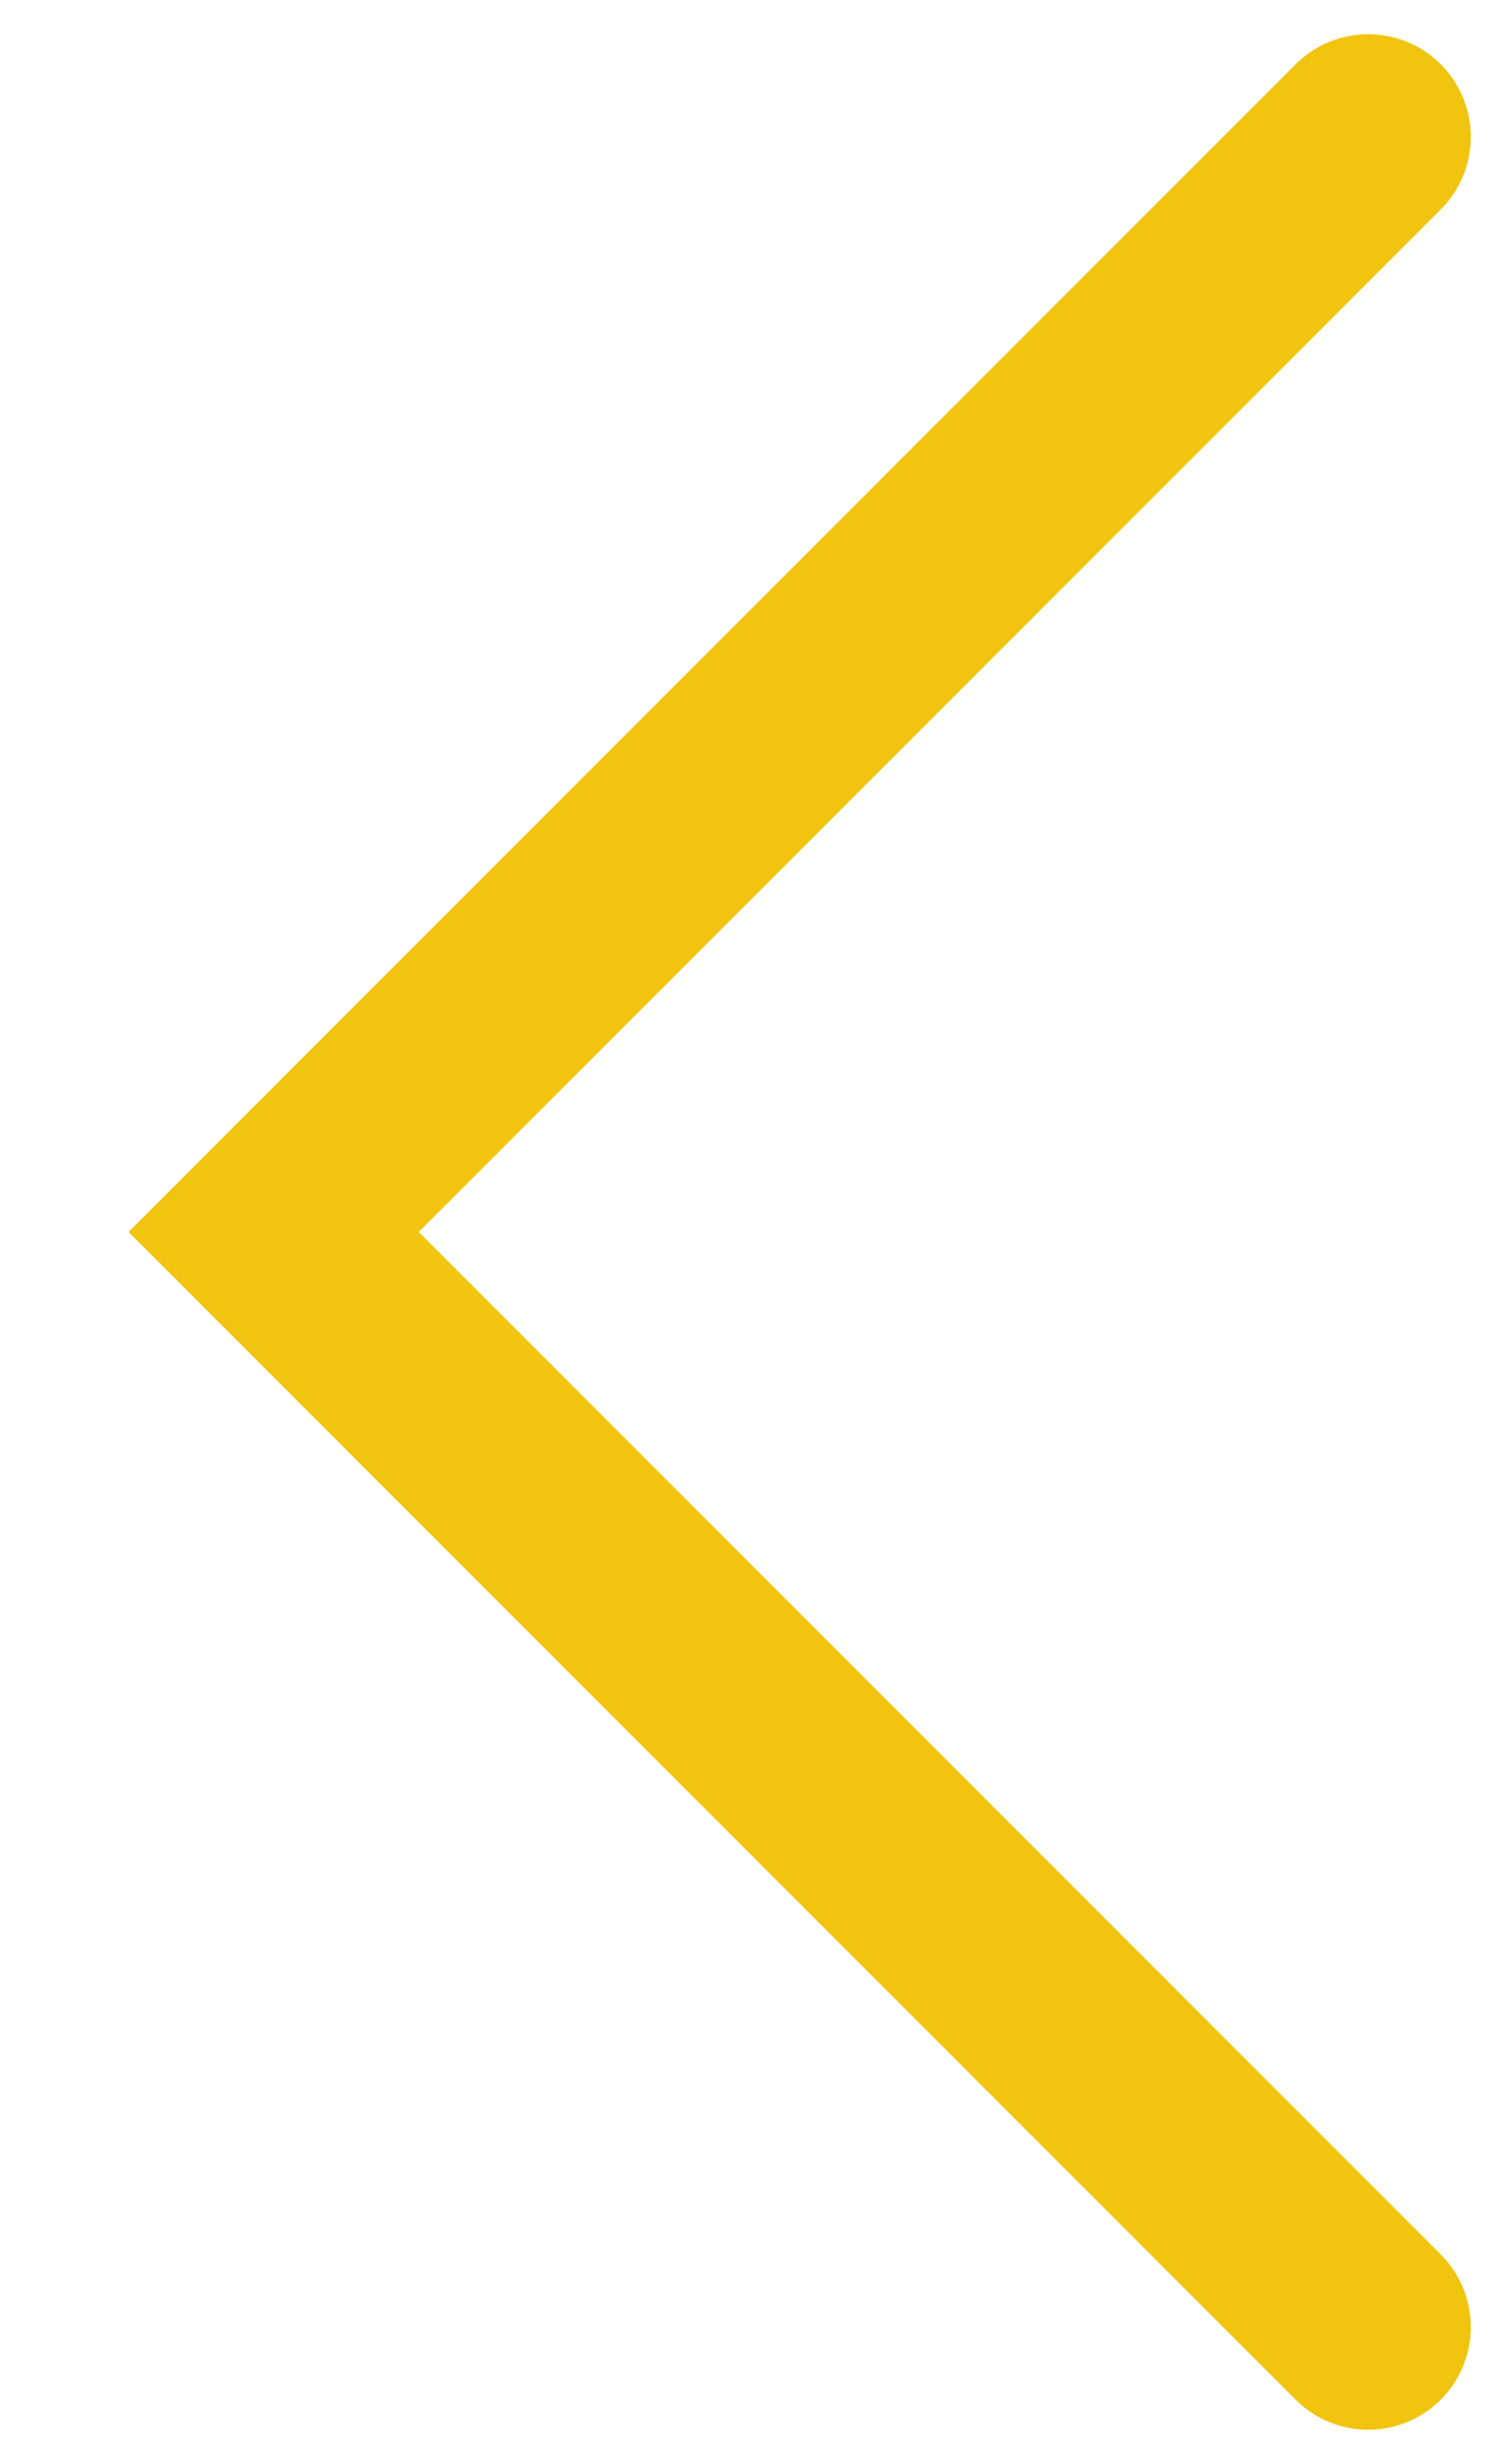 <svg width="11" height="18" viewBox="0 0 11 18" fill="none" xmlns="http://www.w3.org/2000/svg">
<path d="M10 17L2 9L10 1" stroke="#F1C40F" stroke-width="1.5" stroke-miterlimit="10" stroke-linecap="round"/>
</svg>
